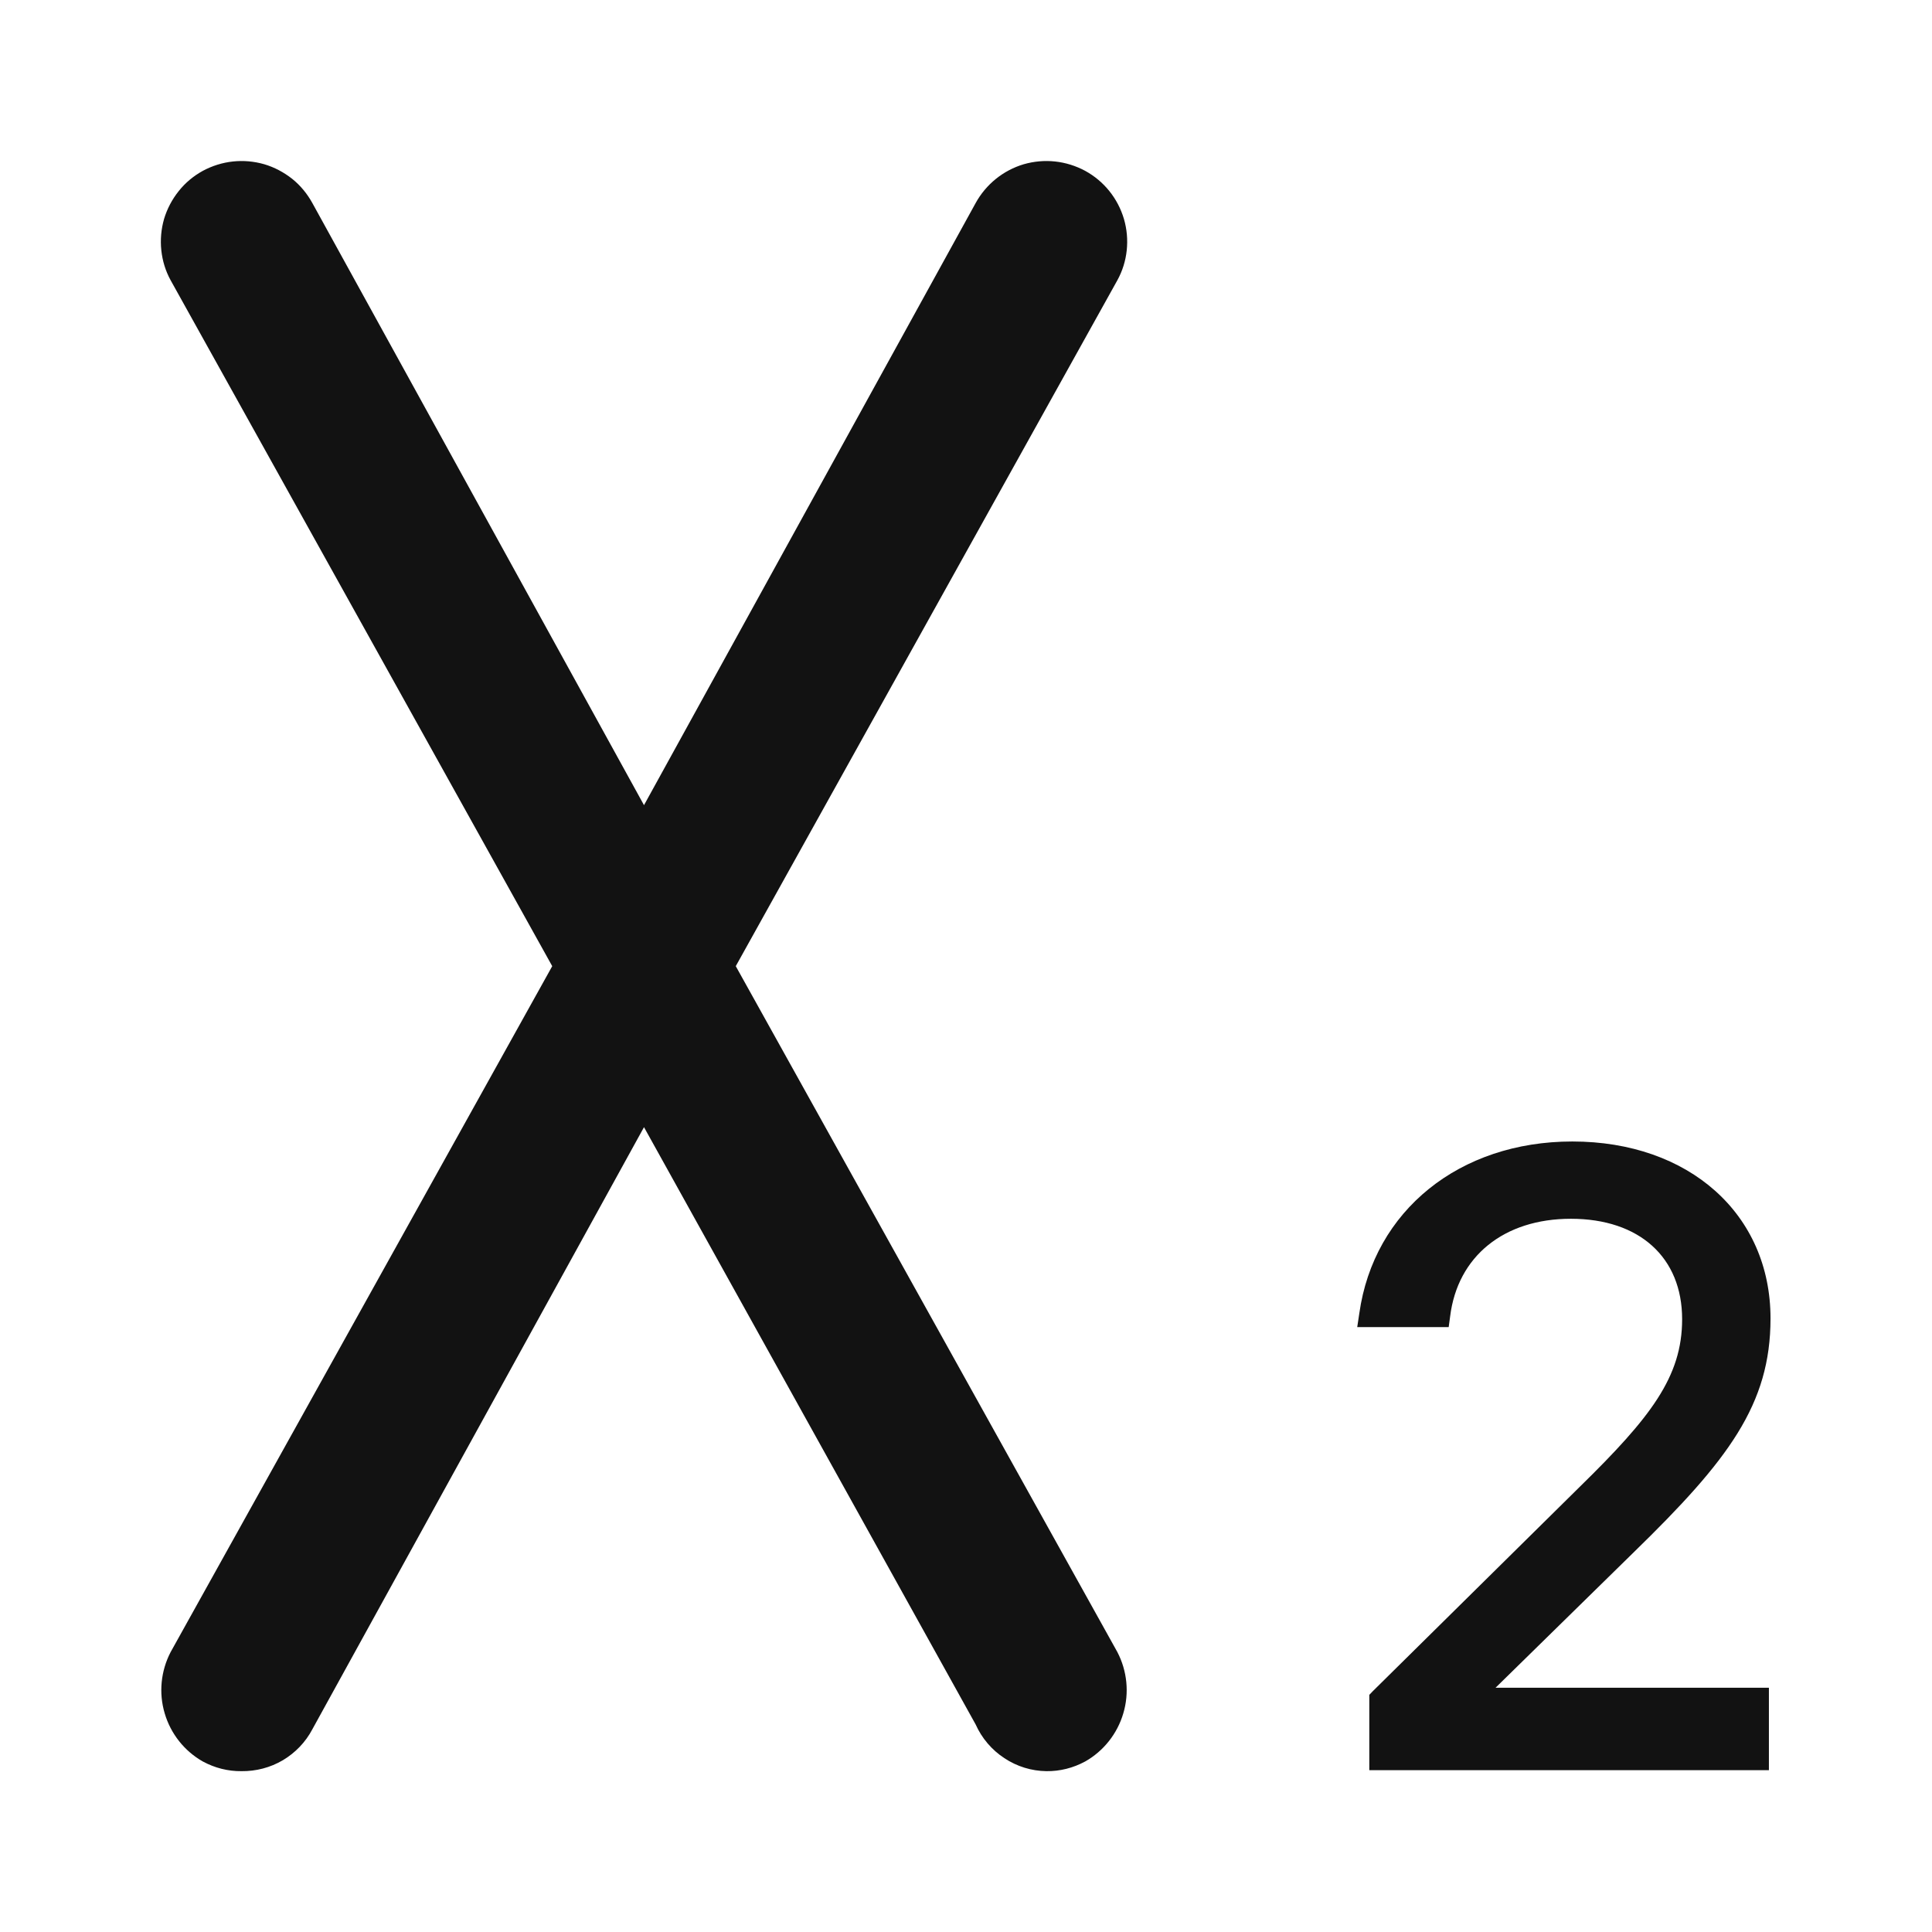 <svg width="12" height="12" viewBox="0 0 12 12" fill="none" xmlns="http://www.w3.org/2000/svg">
<path d="M4.57 6.001L6.94 1.741C7.004 1.625 7.018 1.487 6.981 1.36C6.943 1.232 6.857 1.125 6.74 1.061C6.682 1.03 6.619 1.01 6.553 1.003C6.488 0.996 6.422 1.002 6.359 1.02C6.231 1.058 6.124 1.145 6.06 1.261L4 5.001L1.94 1.261C1.908 1.203 1.866 1.152 1.815 1.111C1.763 1.07 1.705 1.039 1.641 1.02C1.578 1.002 1.512 0.996 1.447 1.003C1.381 1.01 1.318 1.03 1.26 1.061C1.202 1.093 1.151 1.135 1.11 1.187C1.069 1.238 1.038 1.297 1.019 1.36C1.001 1.423 0.995 1.489 1.002 1.555C1.009 1.62 1.028 1.683 1.06 1.741L3.43 6.001L1.06 10.261C0.999 10.378 0.985 10.515 1.023 10.642C1.06 10.768 1.145 10.876 1.26 10.941C1.334 10.981 1.416 11.002 1.5 11.001C1.59 11.002 1.679 10.979 1.757 10.933C1.834 10.887 1.898 10.821 1.94 10.741L4 7.001L6.06 10.711C6.098 10.796 6.16 10.869 6.238 10.92C6.316 10.972 6.407 11 6.5 11.001C6.584 11.002 6.666 10.981 6.74 10.941C6.855 10.876 6.94 10.768 6.977 10.642C7.015 10.515 7.001 10.378 6.94 10.261L4.57 6.001Z" fill="#121212"/>
<path fill-rule="evenodd" clip-rule="evenodd" d="M10.15 9.639L9.289 10.483H10.987V10.995H8.505V10.527L8.527 10.504L9.814 9.233C10.252 8.804 10.448 8.552 10.448 8.194C10.448 7.81 10.183 7.57 9.757 7.57C9.341 7.57 9.053 7.803 9.007 8.177L8.998 8.243H8.43L8.443 8.157C8.533 7.519 9.065 7.09 9.766 7.09C10.491 7.09 10.997 7.541 10.997 8.189C10.997 8.724 10.735 9.069 10.15 9.639Z" fill="#121212"/>
</svg>

